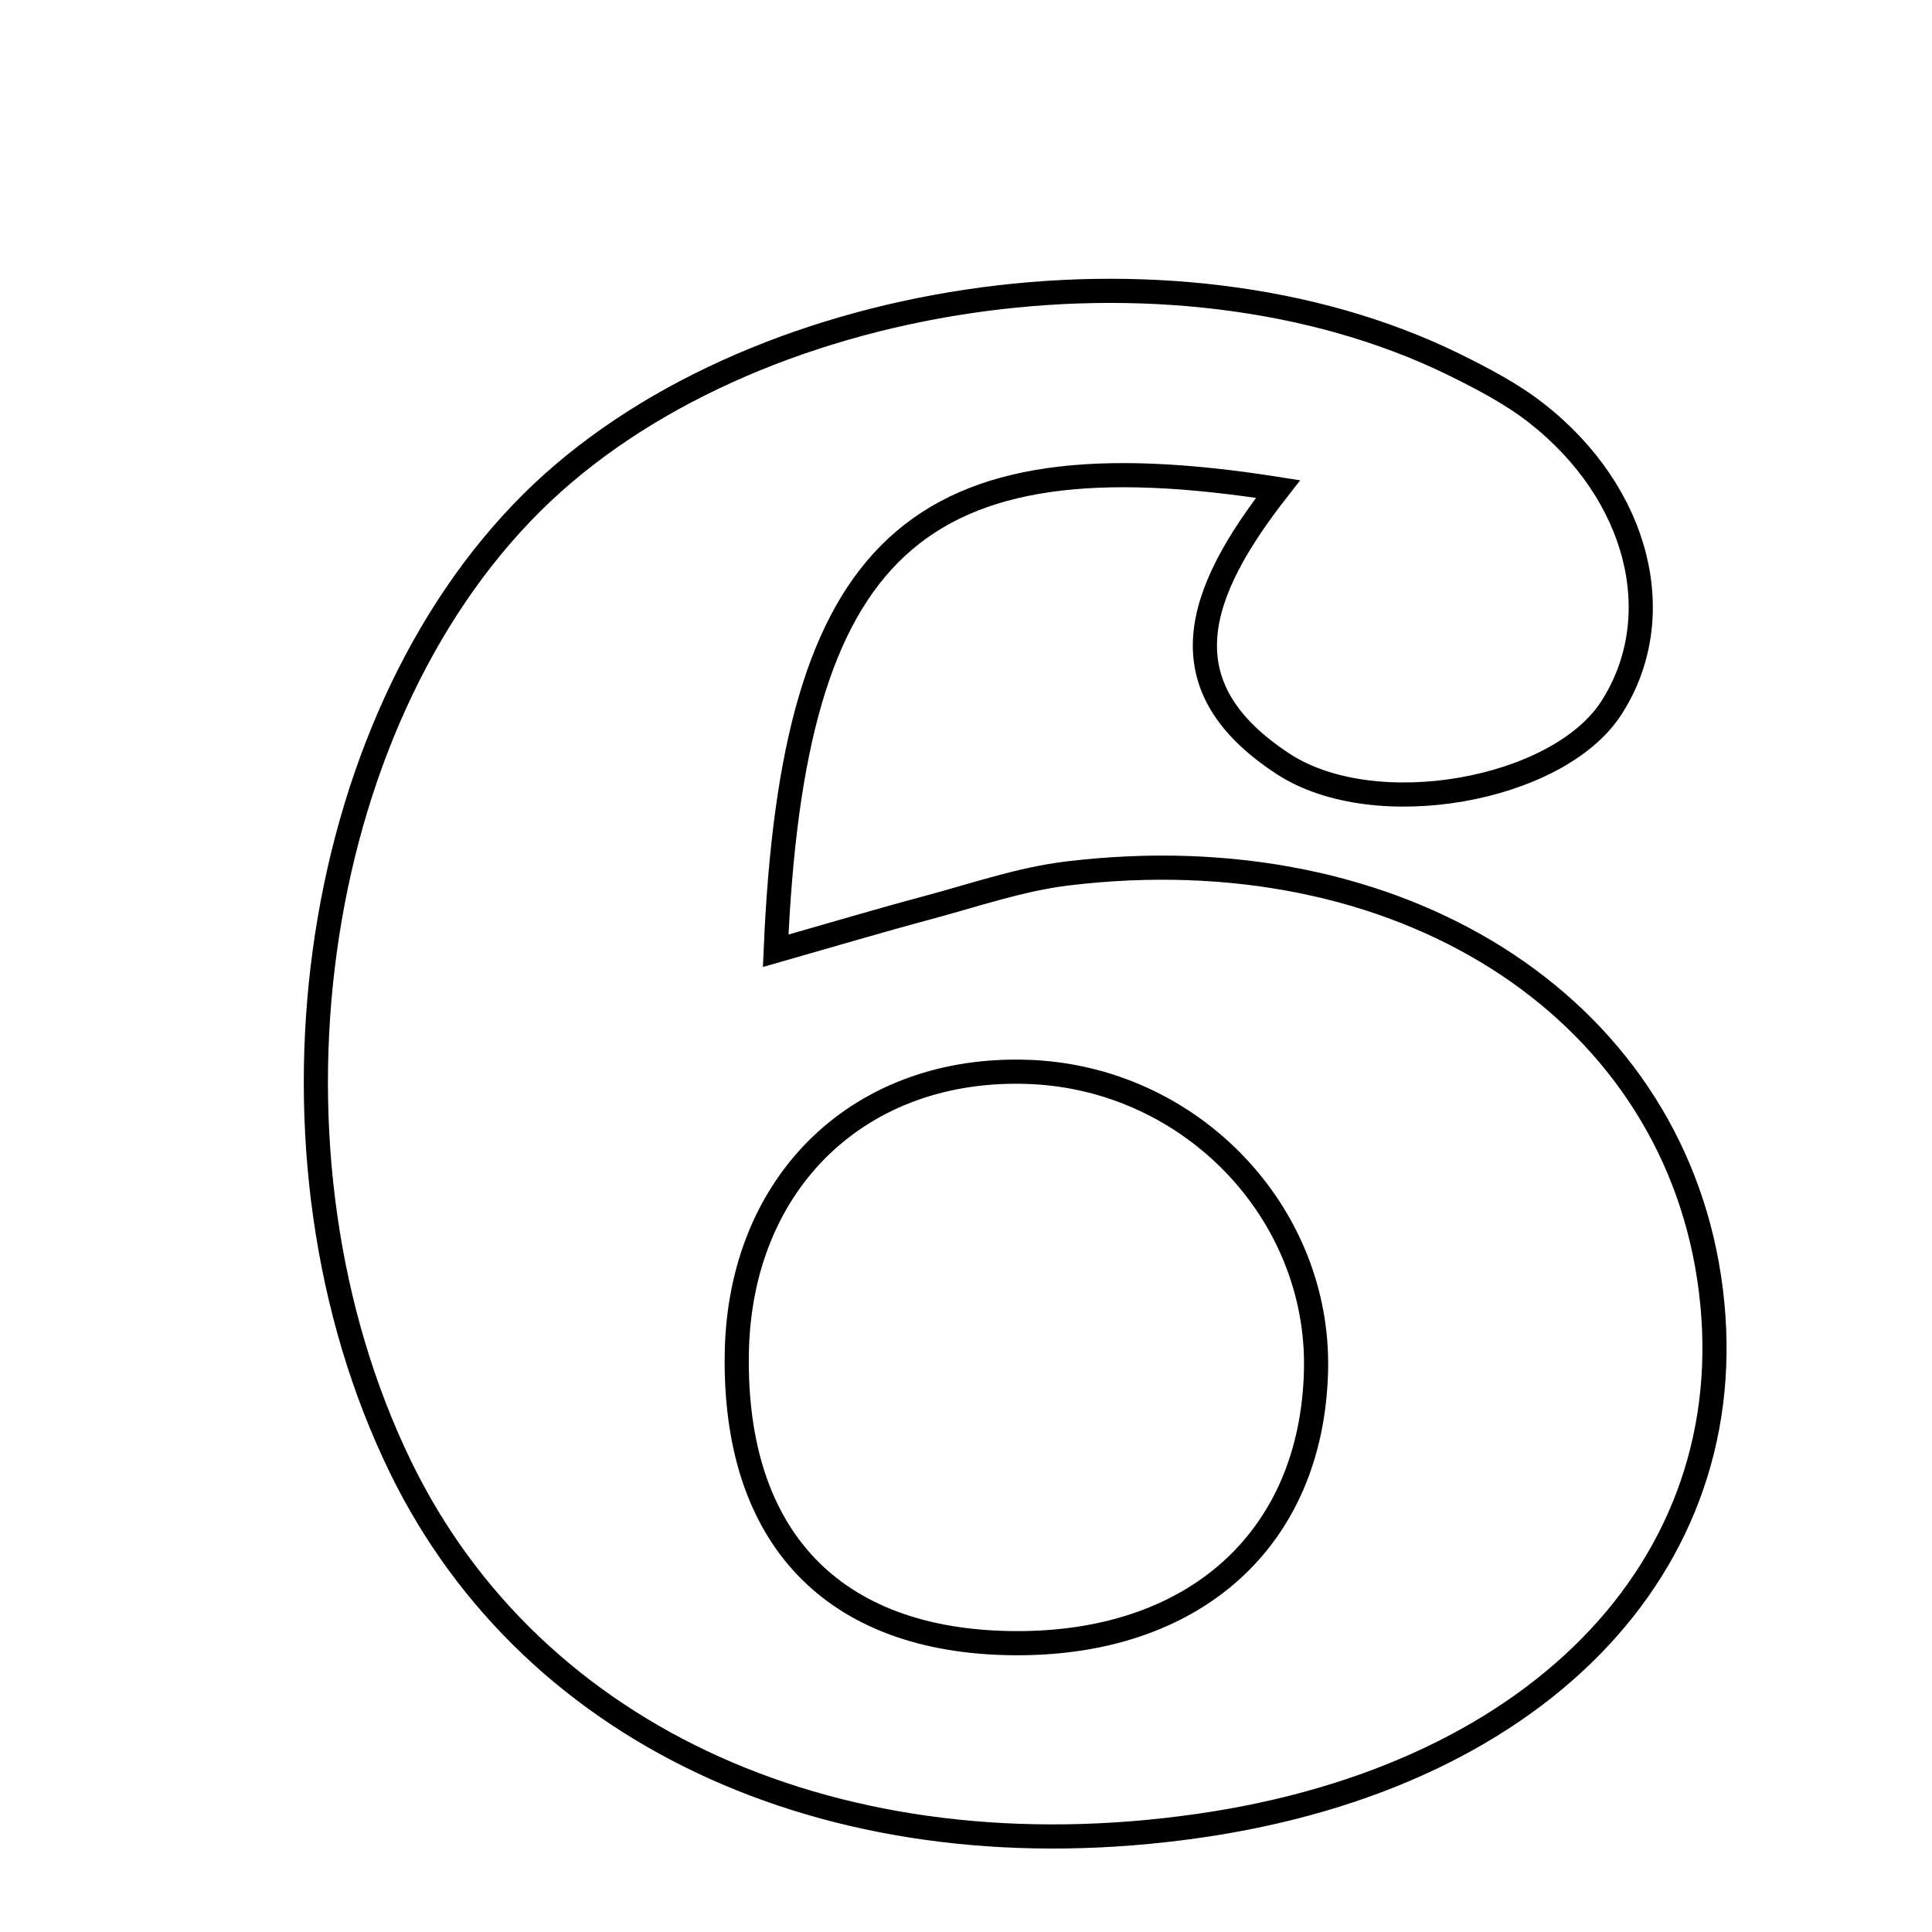 <svg xmlns="http://www.w3.org/2000/svg" viewBox="0.0 0.0 24.0 24.0" height="200px" width="200px"><path fill="none" stroke="black" stroke-width=".3" stroke-opacity="1.0"  filling="0" d="M18.06 4.527 C18.415 4.702 18.774 4.889 19.083 5.13 C20.365 6.131 20.744 7.672 20.014 8.798 C19.35 9.823 17.078 10.234 15.941 9.49 C14.46 8.524 14.859 7.375 15.876 6.075 C11.359 5.36 9.848 6.795 9.636 11.811 C10.32 11.616 10.923 11.436 11.532 11.273 C12.107 11.119 12.678 10.92 13.265 10.85 C17.373 10.354 20.717 12.474 21.231 15.87 C21.753 19.321 19.197 22.066 14.885 22.682 C10.433 23.319 6.626 21.608 4.979 18.231 C3.084 14.345 3.809 9.02 6.611 6.24 C9.278 3.596 14.546 2.804 18.06 4.527"></path>
<path fill="none" stroke="black" stroke-width=".3" stroke-opacity="1.0"  filling="0" d="M12.788 13.316 C14.795 13.394 16.395 15.063 16.348 17.026 C16.298 19.119 14.834 20.435 12.583 20.412 C10.343 20.39 9.112 19.095 9.153 16.805 C9.191 14.673 10.689 13.235 12.788 13.316"></path></svg>